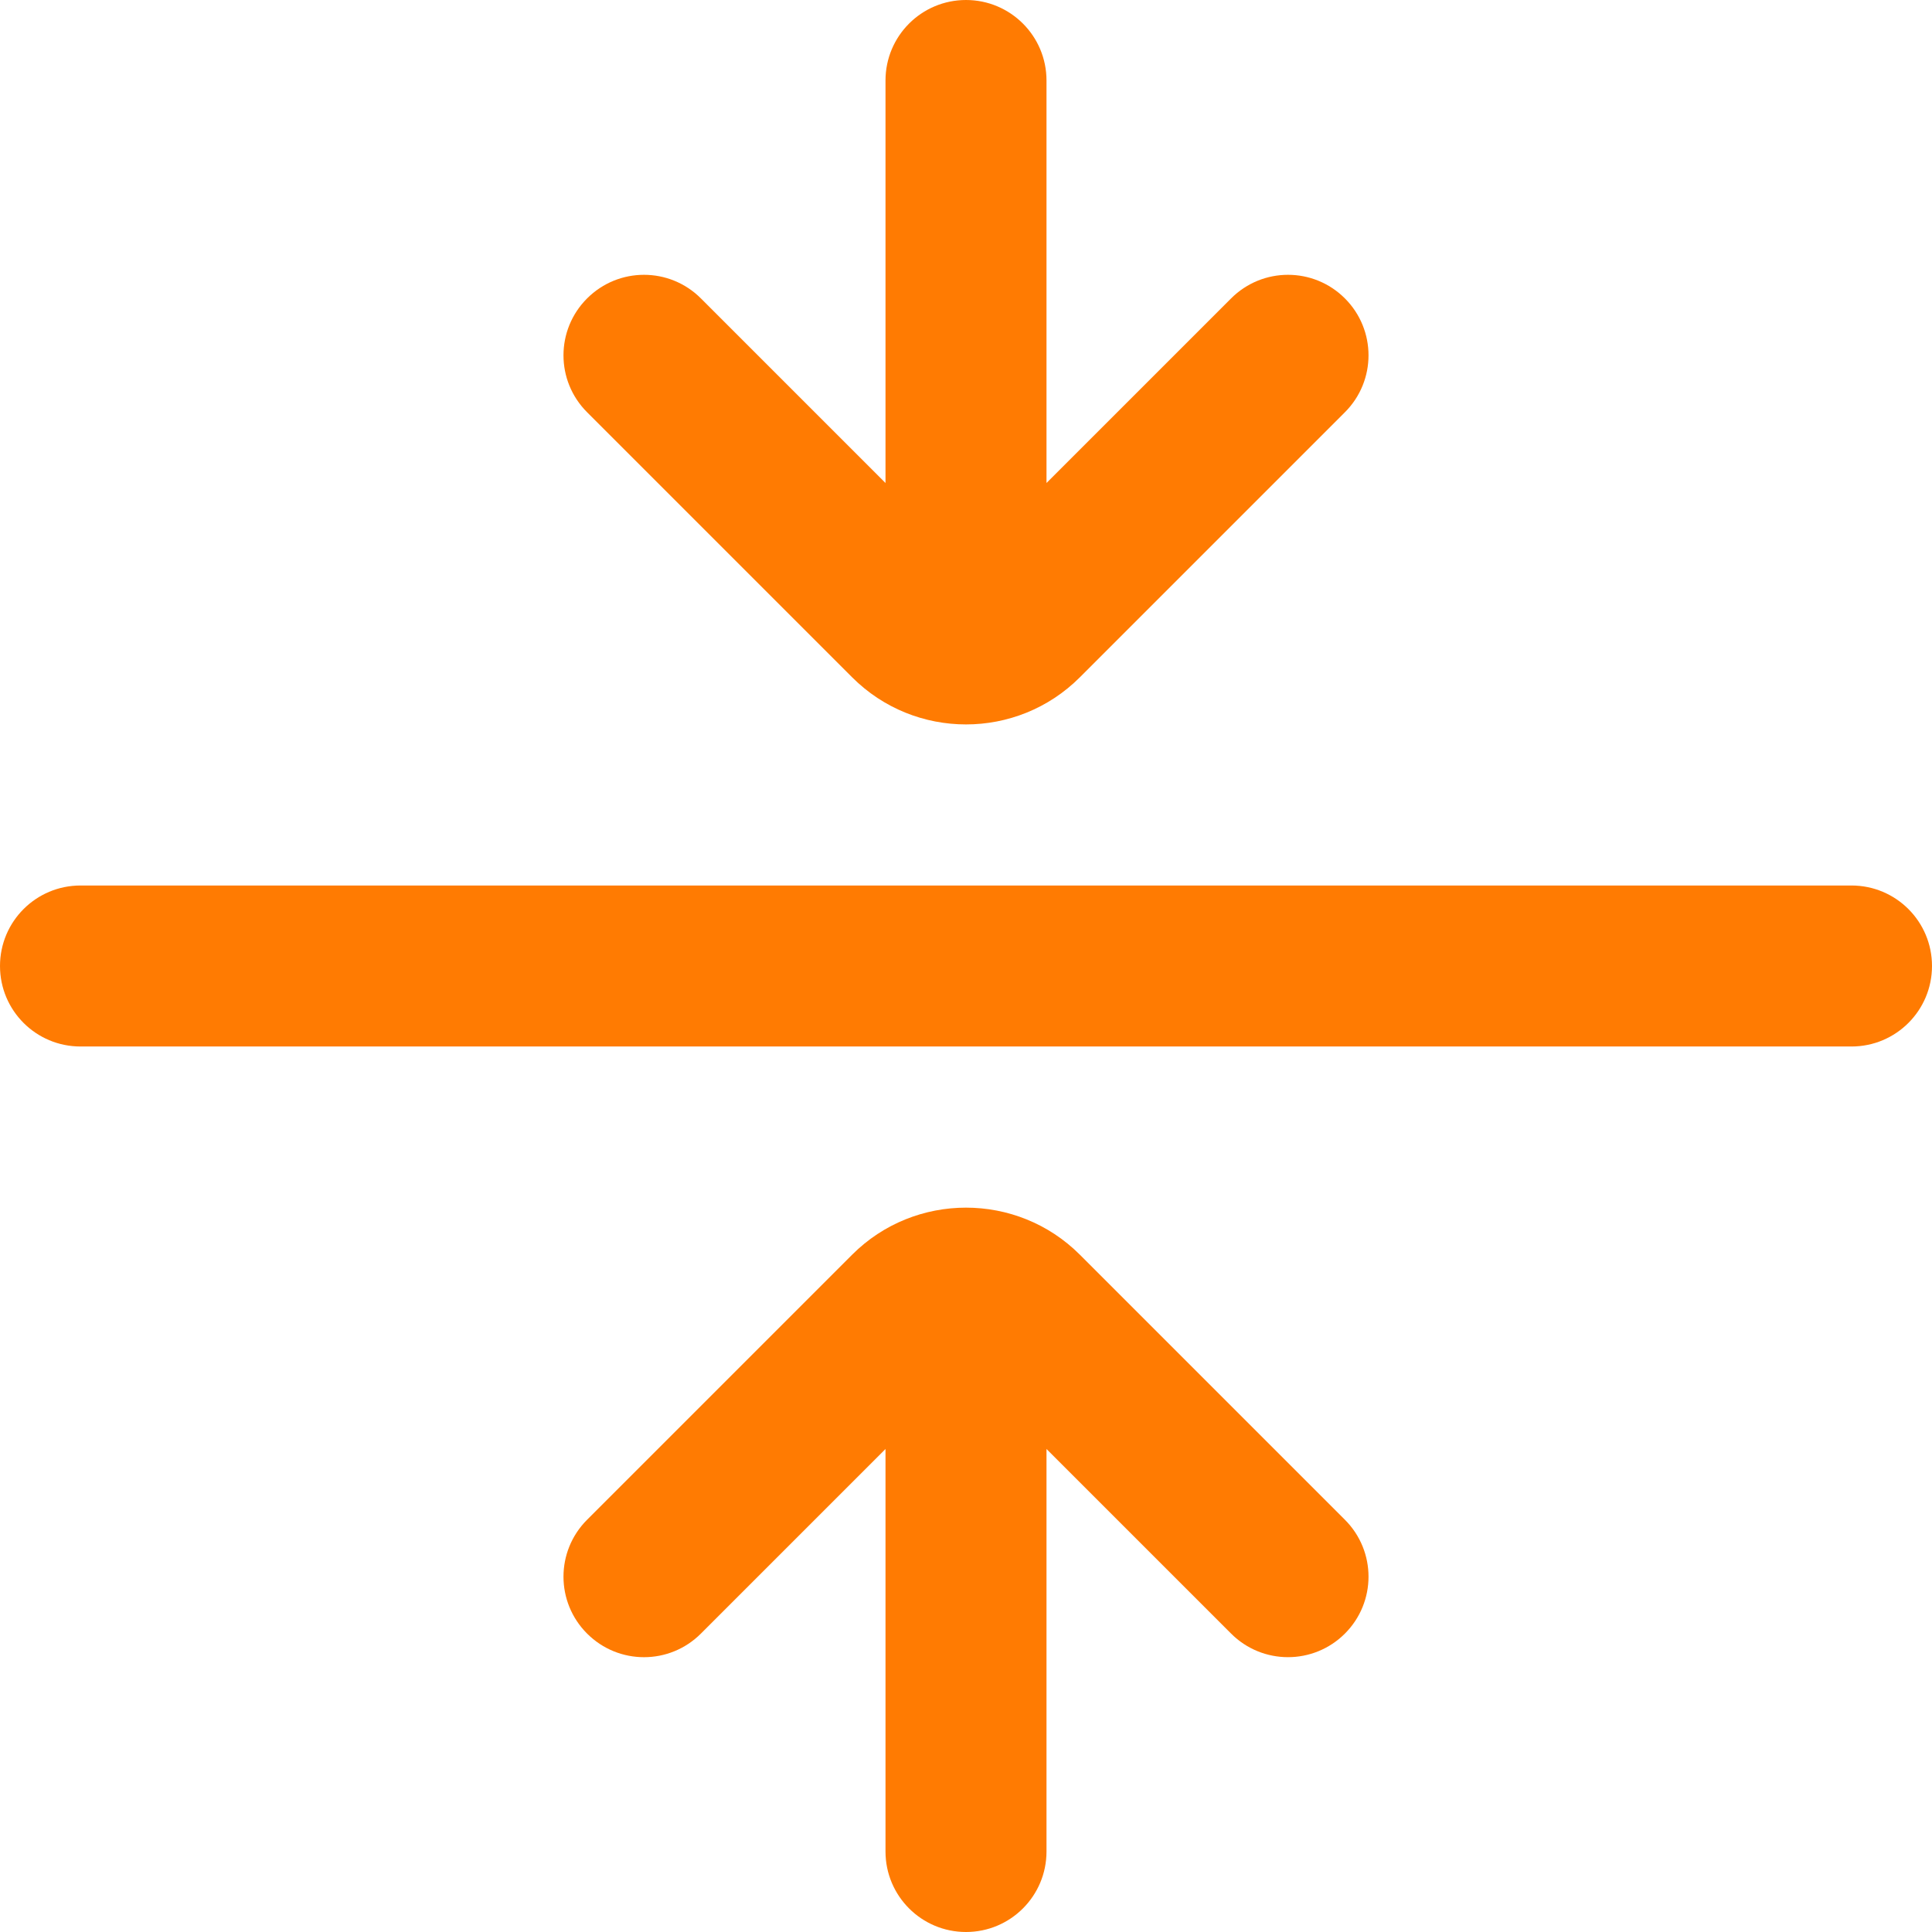 <svg width="512" height="512" viewBox="0 0 512 512" fill="none" xmlns="http://www.w3.org/2000/svg">
<g clip-path="url(#clip0_3515_2050)">
<path d="M512 256C512 267.797 502.443 277.333 490.667 277.333H21.333C9.557 277.333 0 267.797 0 256C0 244.203 9.557 234.667 21.333 234.667H490.667C502.443 234.667 512 244.203 512 256ZM225.835 179.499C234.155 187.819 245.077 191.979 256 191.979C266.923 191.979 277.845 187.819 286.165 179.499L356.416 109.248C364.757 100.907 364.757 87.424 356.416 79.083C348.075 70.741 334.592 70.741 326.251 79.083L277.333 128V21.333C277.333 9.536 267.776 0 256 0C244.224 0 234.667 9.536 234.667 21.333V128L185.749 79.083C177.408 70.741 163.925 70.741 155.584 79.083C147.243 87.424 147.243 100.907 155.584 109.248L225.835 179.499ZM286.165 332.501C269.547 315.883 242.453 315.883 225.835 332.501L155.584 402.752C147.243 411.093 147.243 424.576 155.584 432.917C163.925 441.259 177.408 441.259 185.749 432.917L234.667 384V490.667C234.667 502.464 244.224 512 256 512C267.776 512 277.333 502.464 277.333 490.667V384L326.251 432.917C330.411 437.077 335.872 439.168 341.333 439.168C346.795 439.168 352.256 437.077 356.416 432.917C364.757 424.576 364.757 411.093 356.416 402.752L286.165 332.501Z" fill="#FF7B02"/>
</g>
<defs>
<clipPath id="clip0_3515_2050">
<rect width="512" height="512" fill="white"/>
</clipPath>
</defs>
</svg>
